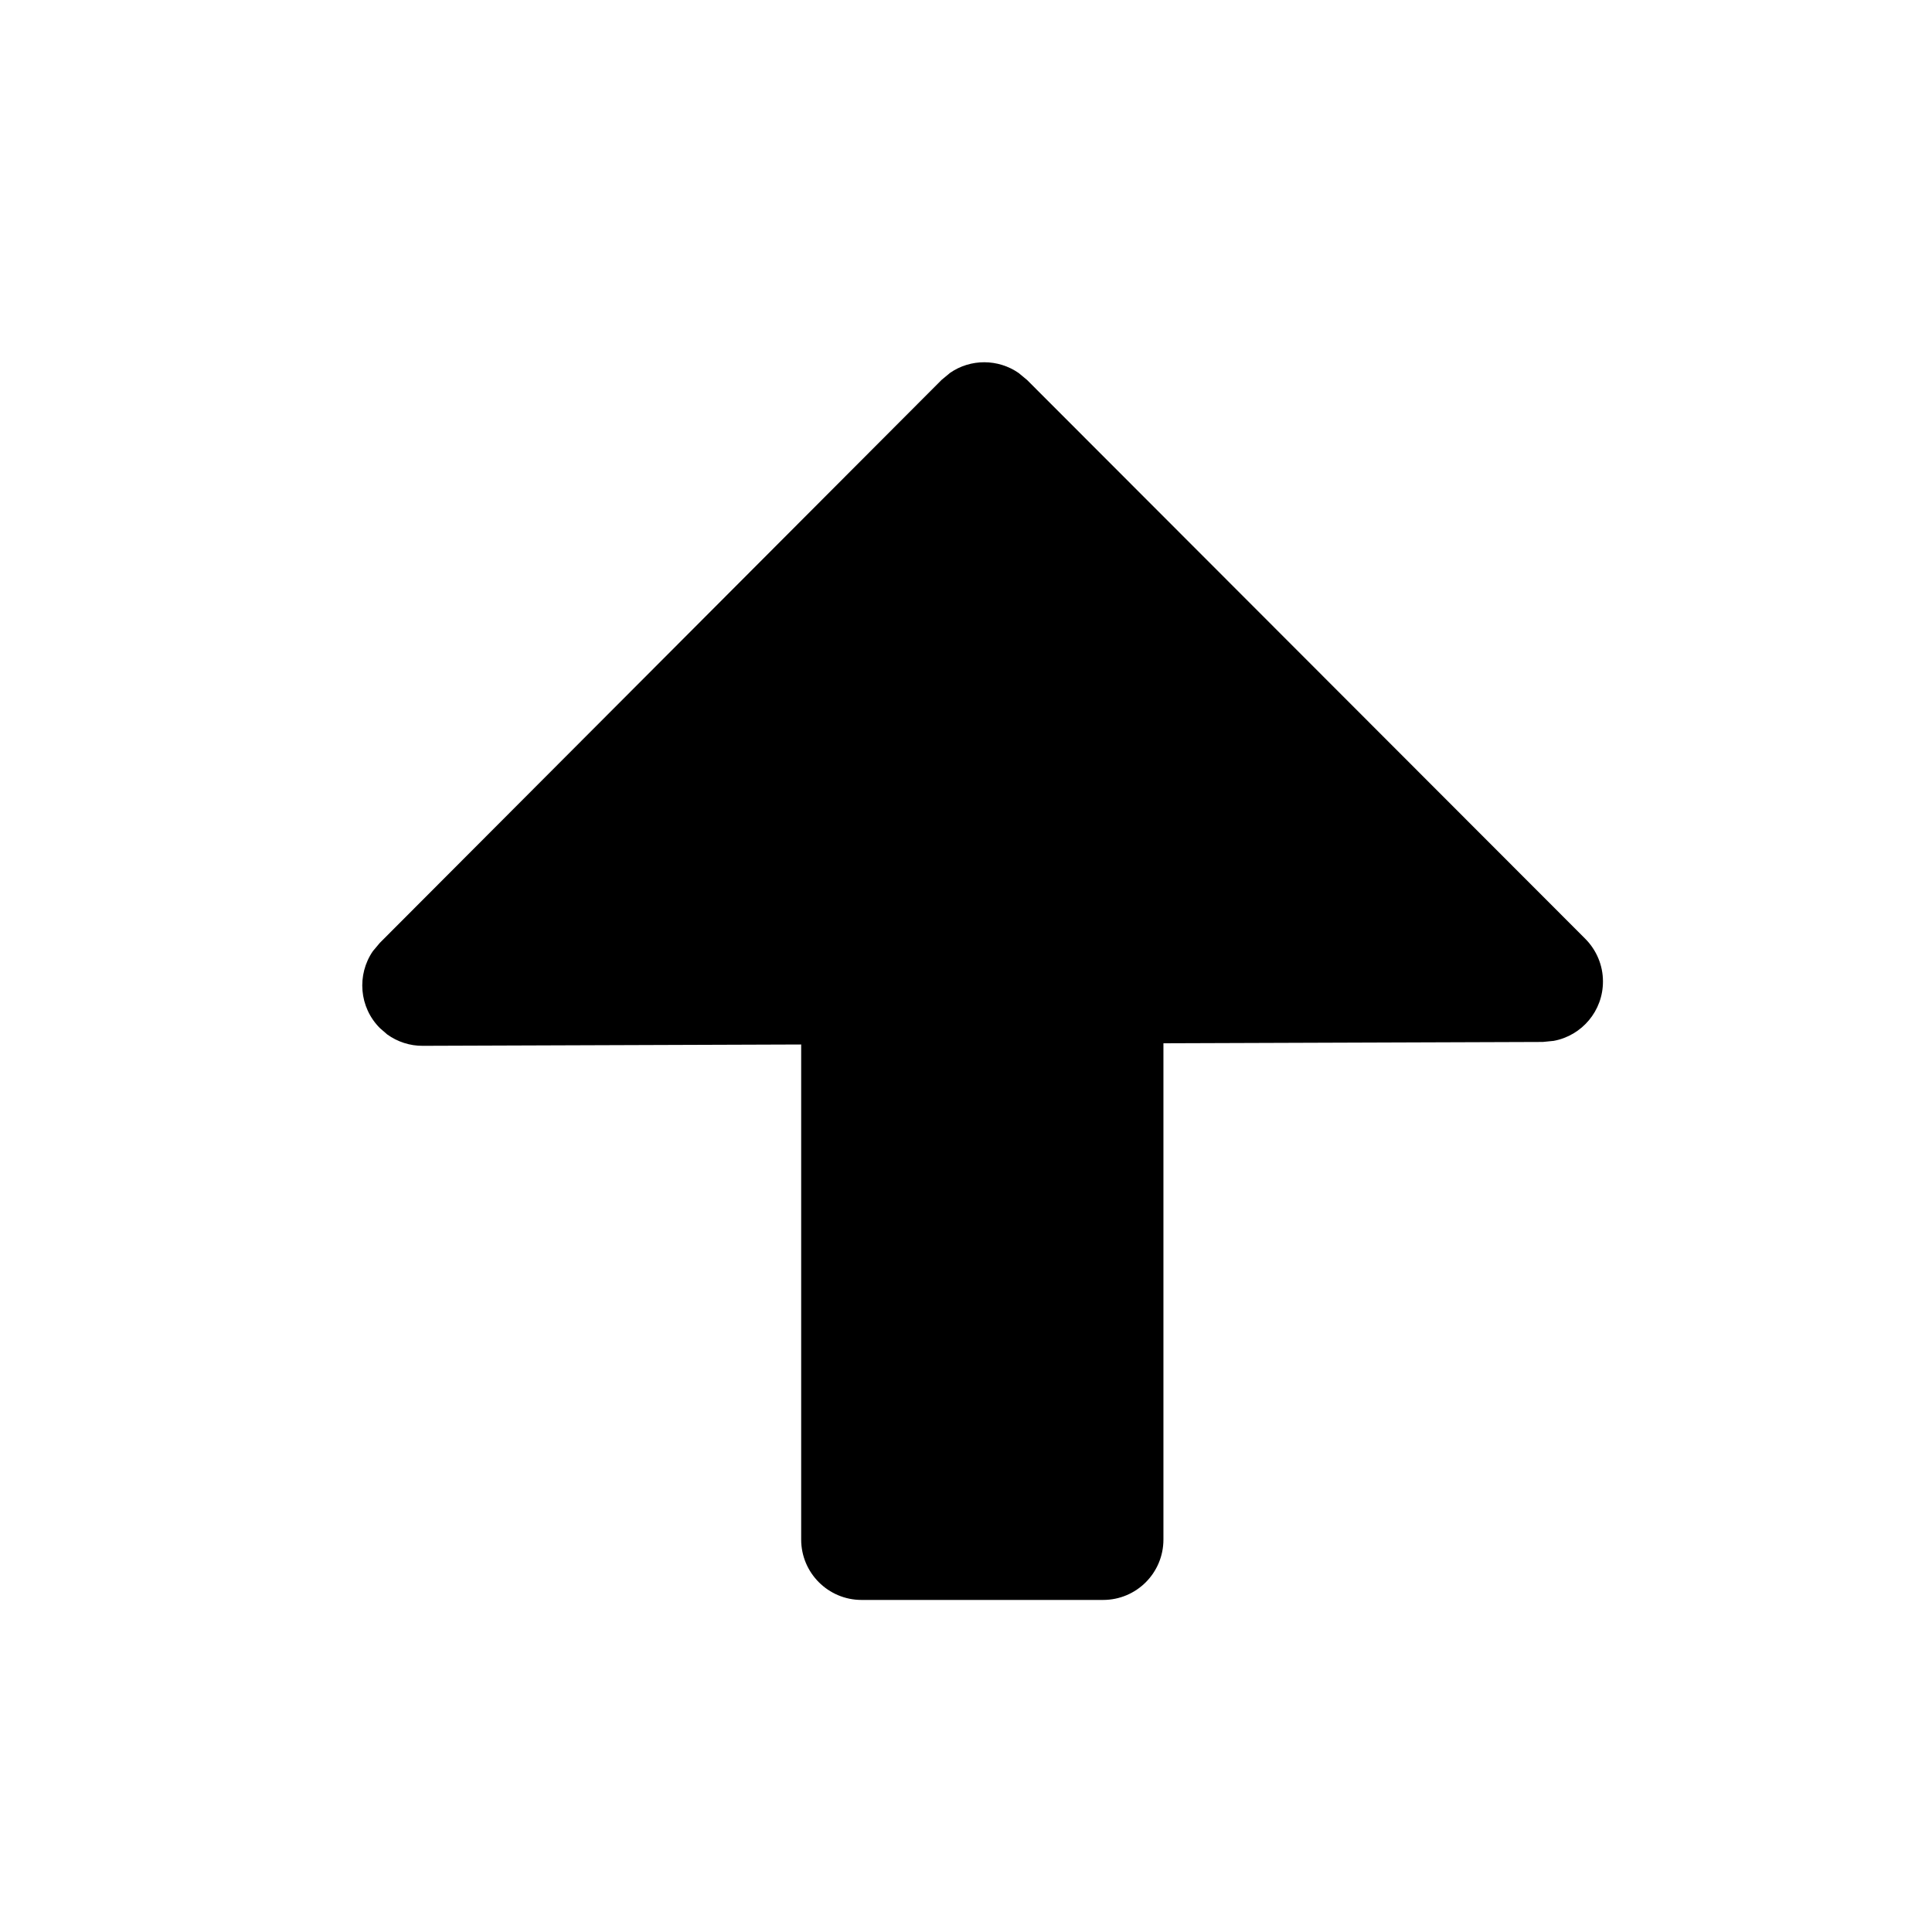 <svg xmlns="http://www.w3.org/2000/svg" width="16" height="16" viewBox="0 0 16 16">
  <path fill-rule="evenodd" d="M7.798,3.146 L7.868,3.088 C8.038,2.97 8.266,2.971 8.436,3.089 L8.506,3.147 L13.129,7.775 C13.222,7.869 13.275,7.995 13.275,8.127 C13.276,8.372 13.1,8.577 12.867,8.62 L12.777,8.629 L9.635,8.64 L9.635,12.75 C9.635,13.026 9.412,13.25 9.135,13.25 L7.135,13.25 C6.859,13.25 6.635,13.026 6.635,12.75 L6.635,8.65 L3.502,8.661 C3.395,8.662 3.292,8.628 3.207,8.567 L3.147,8.515 C2.973,8.342 2.954,8.072 3.088,7.877 L3.146,7.808 L7.798,3.146 L7.798,3.146 L7.868,3.088 L7.798,3.146 Z"/>
</svg>

